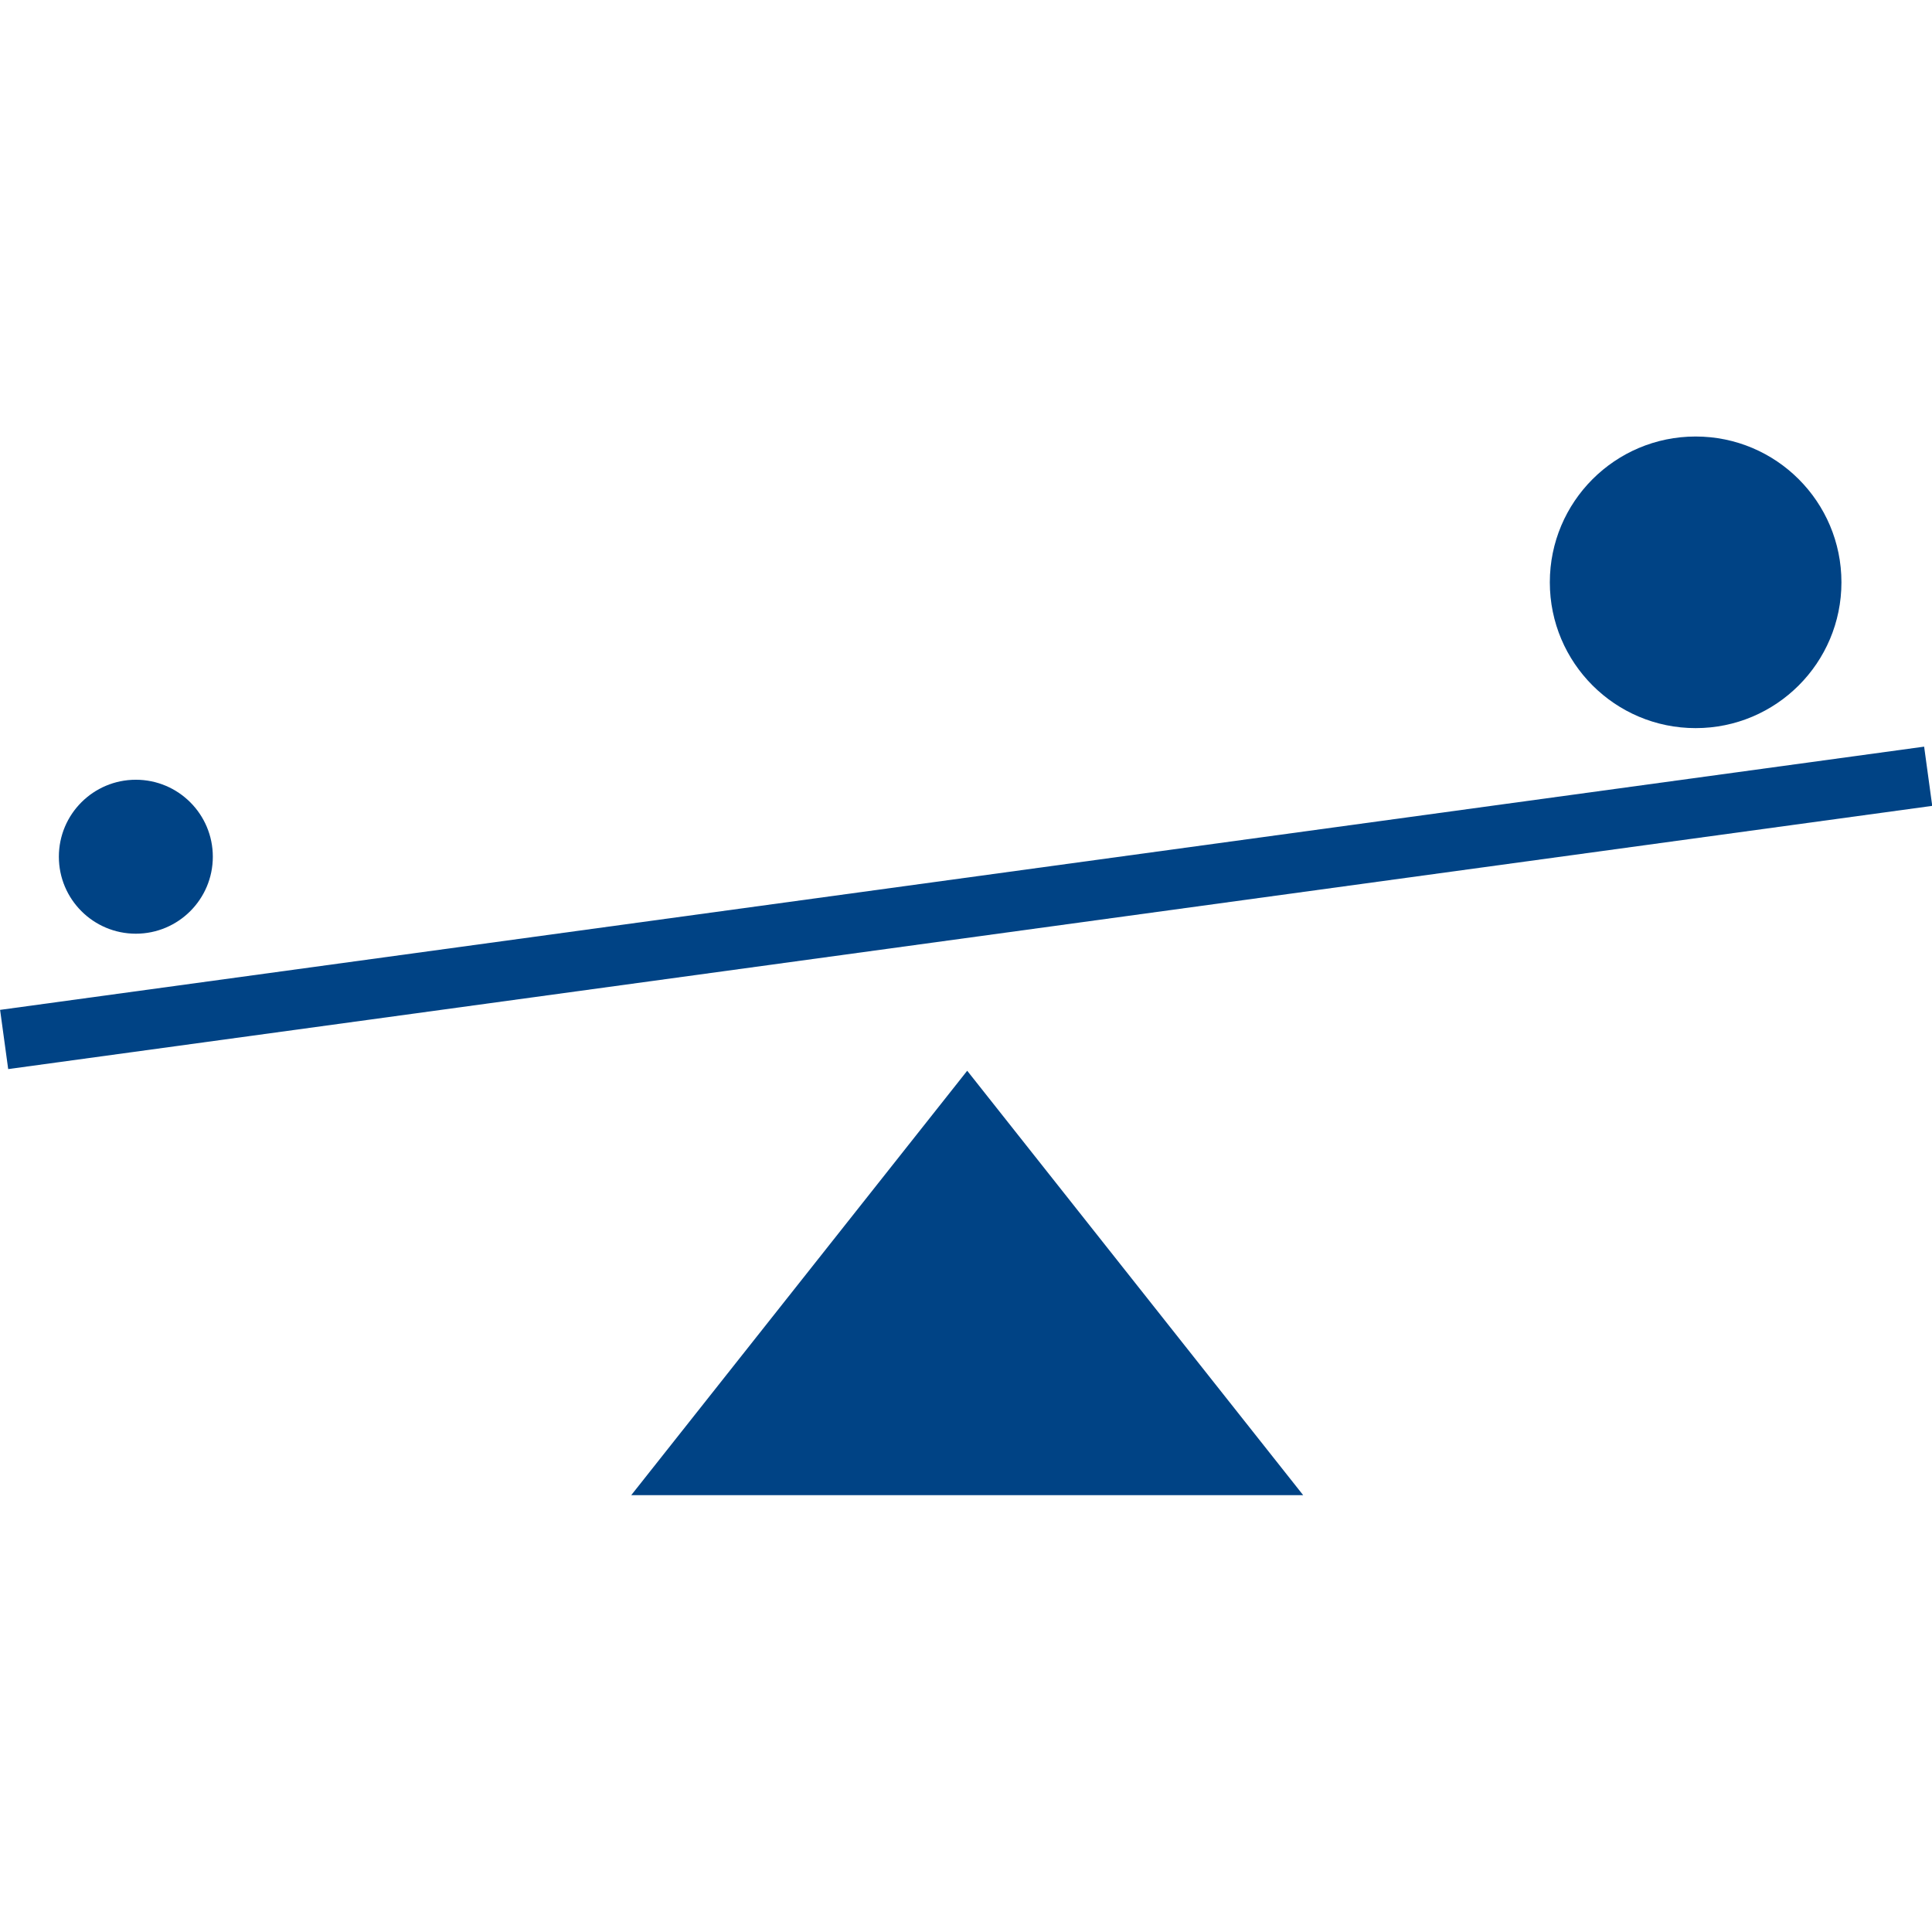 <svg id="Layer_1" data-name="Layer 1" xmlns="http://www.w3.org/2000/svg" viewBox="0 0 64 64"><defs><style>.cls-1{fill:#004385;}</style></defs><title>lever_icon</title><rect class="cls-1" x="-0.16" y="29.08" width="64.33" height="1.98" transform="translate(-3.78 4.62) rotate(-7.79)"/><polygon class="cls-1" points="20.91 49.53 43.17 49.53 32.04 35.47 20.91 49.53"/><circle class="cls-1" cx="4.5" cy="28.38" r="2.55"/><circle class="cls-1" cx="56.17" cy="19.29" r="4.83"/></svg>